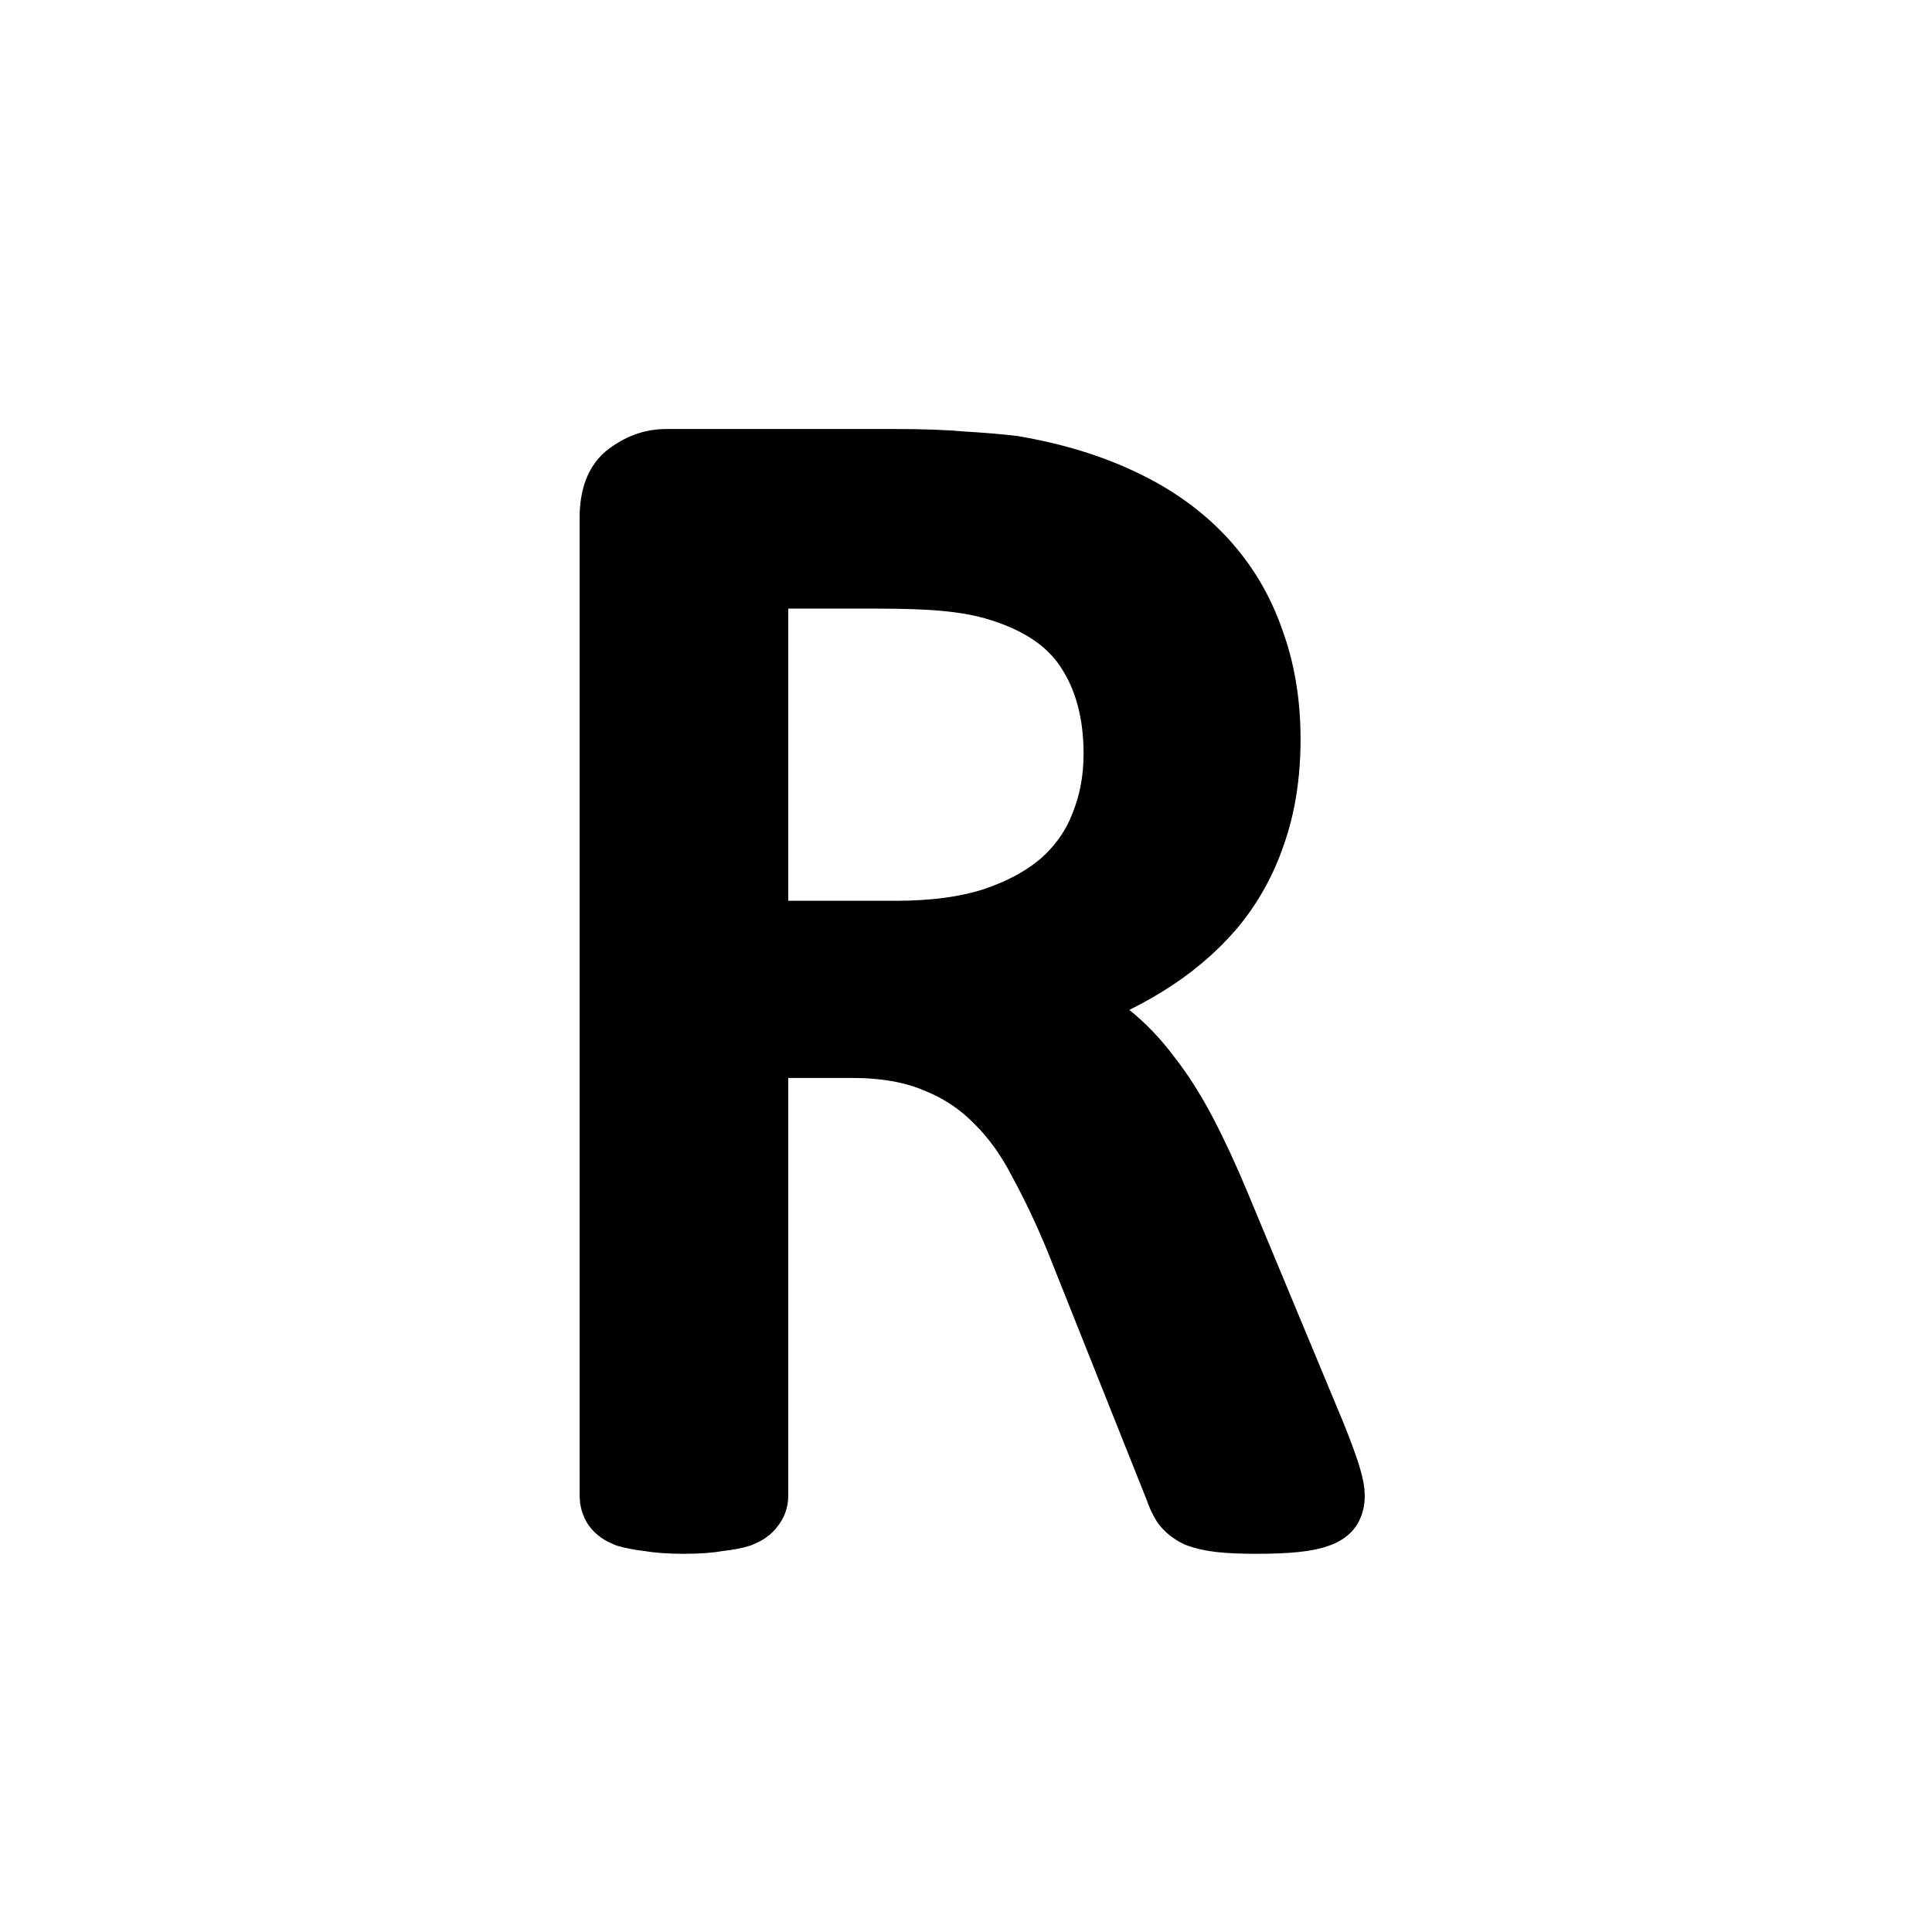 <svg xmlns="http://www.w3.org/2000/svg" viewBox="0 0 300 300"><path d="M208.843 997.63q0 1.025-.385 1.794-.384.769-1.666 1.281-1.281.513-3.588.77-2.307.256-6.152.256-3.332 0-5.51-.257-2.05-.256-3.332-.769-1.282-.64-2.05-1.666-.641-1.025-1.154-2.563l-15.25-39.087q-2.692-6.664-5.639-12.174-2.82-5.639-6.792-9.612-3.973-4.1-9.355-6.28-5.383-2.306-12.944-2.306h-14.738v70.613q0 1.025-.64 1.794-.513.769-1.794 1.281-1.154.385-3.332.641-2.05.385-5.255.385-3.204 0-5.382-.385-2.05-.256-3.332-.64-1.282-.513-1.794-1.282-.513-.77-.513-1.794V844.102q0-4.998 2.563-6.92 2.691-2.051 5.639-2.051h35.242q6.28 0 10.38.384 4.23.257 7.562.641 9.611 1.666 16.916 5.255 7.433 3.588 12.43 9.098 4.999 5.511 7.434 12.688 2.563 7.048 2.563 15.634 0 8.33-2.307 14.994-2.179 6.536-6.408 11.662-4.229 4.998-10.124 8.715-5.895 3.716-13.2 6.28 4.101 1.793 7.433 4.613 3.332 2.691 6.152 6.536 2.947 3.844 5.51 8.842 2.563 4.998 5.126 11.278l14.866 36.523q1.794 4.614 2.307 6.536.513 1.794.513 2.82zM175.65 881.138q0-9.74-4.357-16.404-4.358-6.792-14.61-9.74-3.204-.896-7.305-1.28-3.972-.385-10.508-.385h-18.583v55.875h21.53q8.715 0 14.994-2.05 6.408-2.18 10.637-5.896 4.229-3.844 6.151-8.97 2.05-5.127 2.05-11.15z" stroke="#000" stroke-linejoin="bevel" stroke-width="10" transform="matrix(1.011 0 0 .989 -4.269 -754.383)" /></svg>